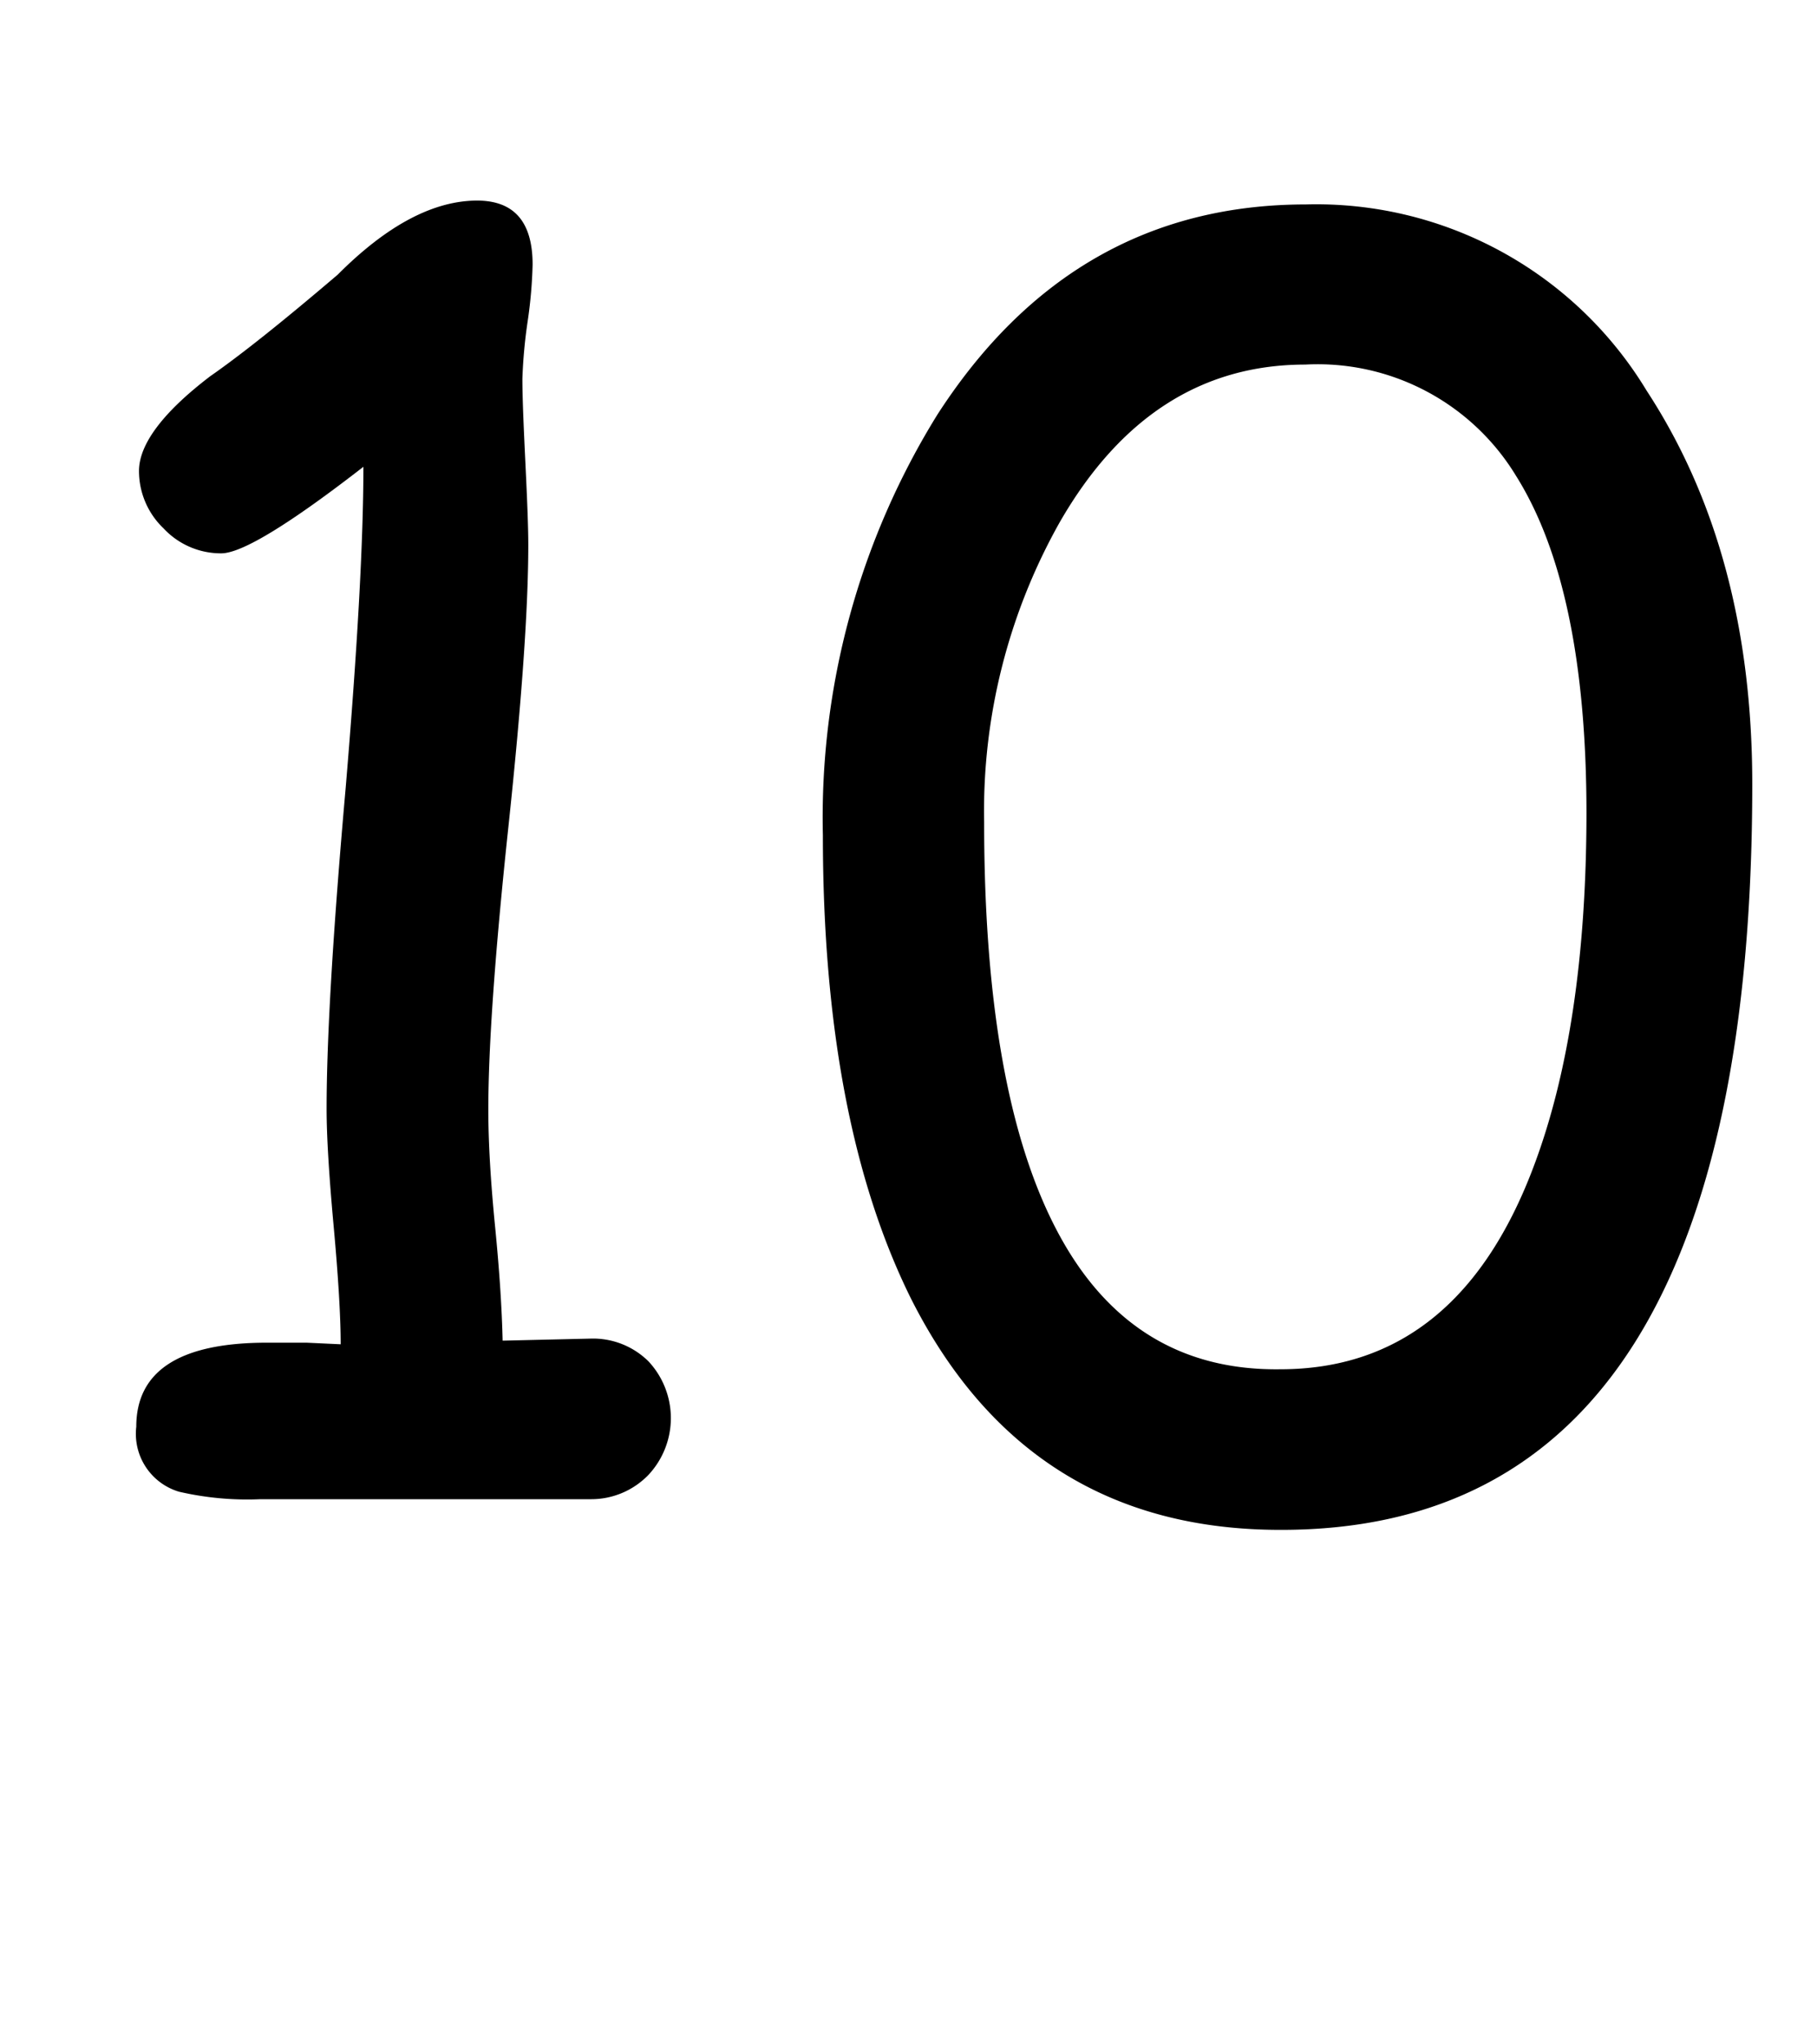 <svg id="Surfer" xmlns="http://www.w3.org/2000/svg" width="80" height="90" viewBox="0 0 80 90"><title>10</title><path d="M26,66H18.72l-7.25,0a13.33,13.33,0,0,1-3.59-.33A2.66,2.66,0,0,1,6,62.81c0-2.46,1.91-3.7,5.75-3.7l1.75,0,1.5.07c0-1.17-.1-2.9-.31-5.2s-.31-4-.31-5.16q0-4.65.84-14.14Q16,25.39,16,20.55q-4.91,3.81-6.26,3.81a3.45,3.45,0,0,1-2.54-1.1,3.49,3.49,0,0,1-1.08-2.53c0-1.14,1-2.54,3.14-4.17q2-1.39,5.61-4.47Q18.11,8.84,21,8.83c1.64,0,2.45.94,2.45,2.82a20.31,20.31,0,0,1-.22,2.51A22.52,22.52,0,0,0,23,16.67c0,.81.05,2,.13,3.66s.13,2.86.13,3.66q0,4.19-.88,12.45t-.88,12.42c0,1.41.1,3.14.3,5.16s.3,3.69.33,5L26,58.93a3.47,3.47,0,0,1,2.55,1,3.66,3.66,0,0,1,0,5A3.5,3.5,0,0,1,26,66Z"/><path d="M56.37,67.35q-11.13,0-16.26-10.18-3.88-7.83-3.88-20.4a33.67,33.67,0,0,1,5.05-18.53Q47.25,9,57.5,9a17,17,0,0,1,15,8.2q4.65,7.11,4.65,17.32,0,16.41-5.2,24.63T56.37,67.35Zm1.1-51.3q-6.81,0-10.8,6.92a25.92,25.92,0,0,0-3.34,13.22q0,12,3.26,18.09t9.78,6q7.77,0,11.13-8.86,2.34-6.15,2.35-15.6,0-9.93-3.1-14.87A10.22,10.22,0,0,0,57.47,16.05Z"/></svg>

